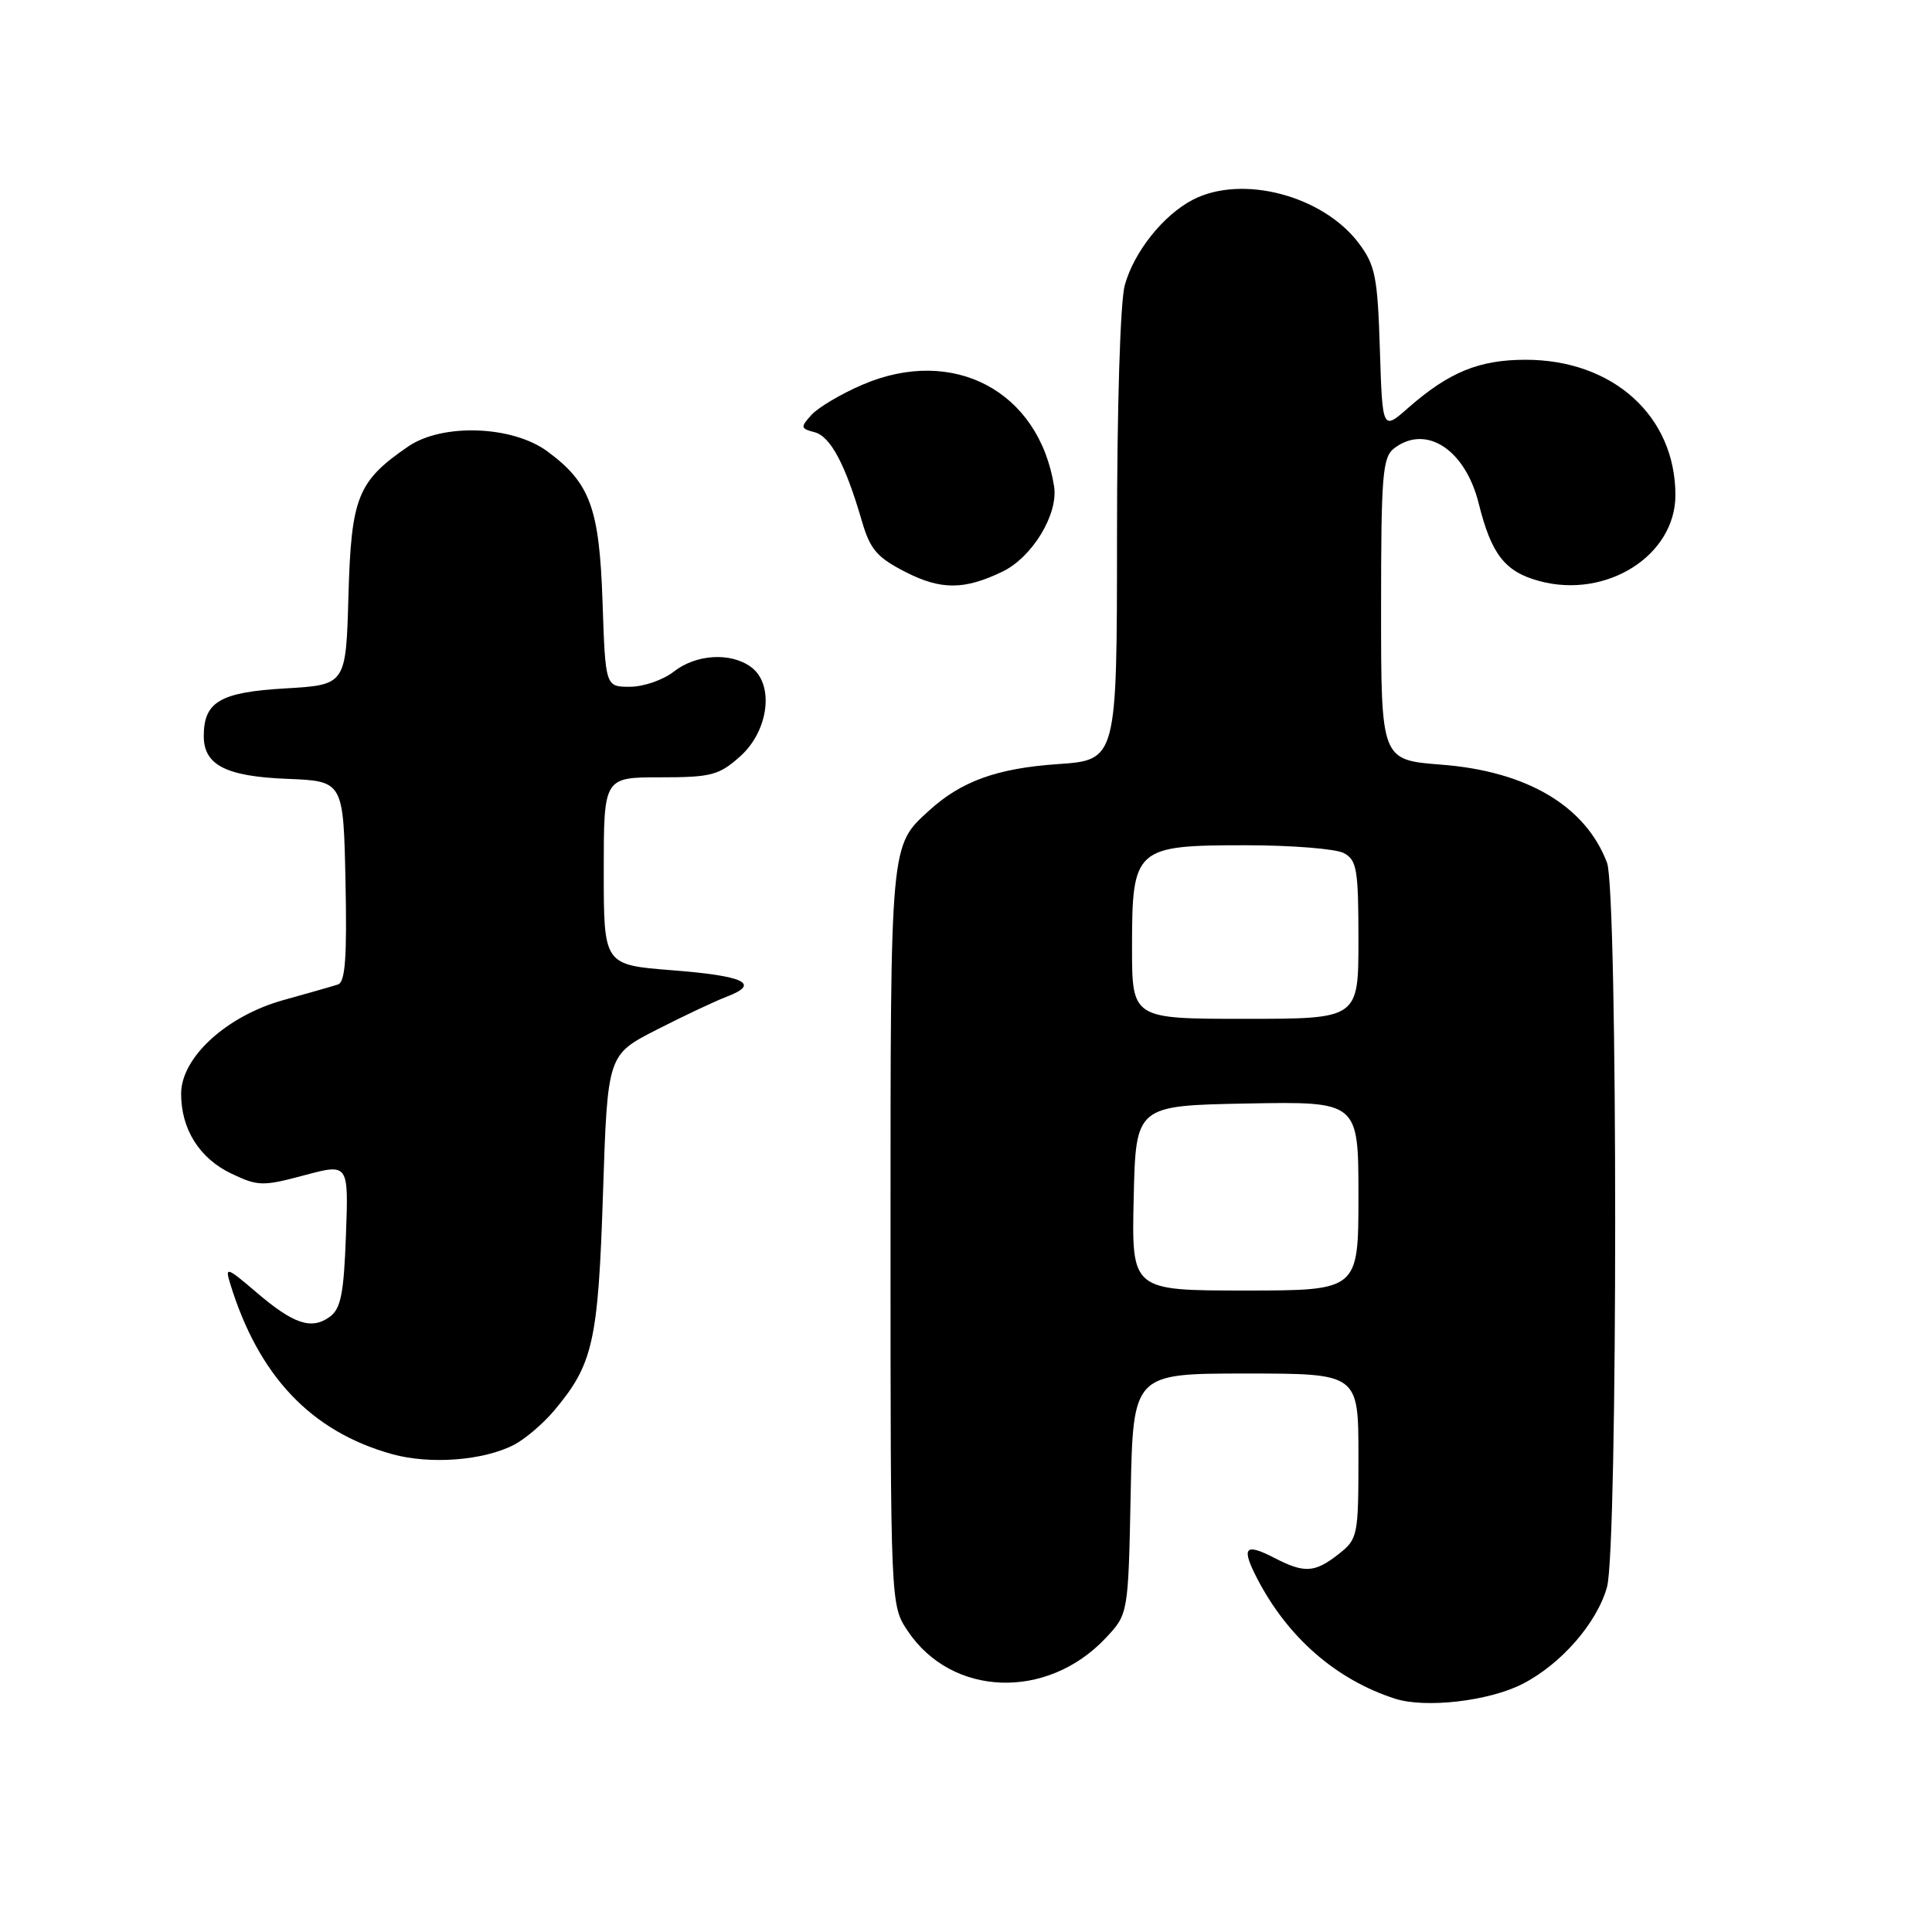 <?xml version="1.0" encoding="UTF-8" standalone="no"?>
<!DOCTYPE svg PUBLIC "-//W3C//DTD SVG 1.1//EN" "http://www.w3.org/Graphics/SVG/1.1/DTD/svg11.dtd" >
<svg xmlns="http://www.w3.org/2000/svg" xmlns:xlink="http://www.w3.org/1999/xlink" version="1.1" viewBox="0 0 256 256">
 <g >
 <path fill="currentColor"
d=" M 201.72 223.14 C 206.84 220.53 211.61 215.06 212.94 210.28 C 214.38 205.08 214.38 118.14 212.94 114.32 C 210.09 106.79 202.32 102.19 190.97 101.32 C 183.00 100.70 183.00 100.70 183.00 80.71 C 183.00 62.85 183.19 60.58 184.75 59.39 C 188.98 56.18 194.16 59.57 195.94 66.72 C 197.62 73.48 199.42 75.77 204.00 77.00 C 212.87 79.39 222.00 73.61 222.00 65.61 C 222.00 55.13 213.73 47.66 202.12 47.67 C 195.97 47.68 192.00 49.31 186.60 54.04 C 183.18 57.05 183.18 57.05 182.84 46.28 C 182.54 36.70 182.23 35.14 180.06 32.25 C 175.31 25.91 164.59 23.09 158.07 26.46 C 154.15 28.49 150.27 33.35 149.04 37.78 C 148.44 39.95 148.01 53.83 148.01 71.11 C 148.00 100.71 148.00 100.71 140.15 101.25 C 132.15 101.80 127.39 103.51 123.15 107.37 C 117.93 112.12 118.00 111.33 118.00 163.80 C 118.00 212.70 118.00 212.70 120.27 216.10 C 126.11 224.85 138.73 225.31 146.50 217.06 C 149.50 213.87 149.50 213.87 149.82 197.94 C 150.14 182.00 150.14 182.00 165.07 182.00 C 180.00 182.00 180.00 182.00 180.00 192.93 C 180.00 203.54 179.92 203.91 177.37 205.93 C 174.20 208.41 172.85 208.49 168.86 206.43 C 164.95 204.41 164.44 205.02 166.58 209.16 C 170.62 216.96 177.02 222.55 184.83 225.08 C 188.86 226.38 197.25 225.42 201.72 223.14 Z  M 68.12 191.44 C 69.57 190.69 71.96 188.65 73.42 186.92 C 78.59 180.77 79.26 177.80 79.90 158.13 C 80.50 139.77 80.50 139.77 87.00 136.45 C 90.58 134.62 94.76 132.65 96.31 132.06 C 100.82 130.34 98.67 129.31 89.02 128.56 C 80.00 127.85 80.00 127.85 80.00 115.42 C 80.00 103.00 80.00 103.00 87.48 103.00 C 94.25 103.00 95.27 102.73 98.08 100.22 C 101.88 96.82 102.63 90.66 99.51 88.38 C 96.80 86.40 92.23 86.68 89.27 89.00 C 87.87 90.10 85.26 91.00 83.47 91.00 C 80.22 91.00 80.22 91.00 79.84 79.75 C 79.42 67.33 78.21 64.01 72.56 59.83 C 67.92 56.39 58.62 56.06 54.09 59.16 C 47.37 63.77 46.54 65.86 46.17 78.95 C 45.84 90.75 45.84 90.75 37.77 91.22 C 29.17 91.72 27.00 92.99 27.00 97.54 C 27.00 101.37 29.94 102.88 38.03 103.20 C 45.50 103.50 45.50 103.50 45.78 116.77 C 45.99 126.86 45.75 130.14 44.78 130.45 C 44.08 130.68 40.82 131.61 37.54 132.52 C 30.01 134.62 24.00 140.12 24.00 144.93 C 24.00 149.64 26.44 153.51 30.68 155.52 C 34.19 157.19 34.84 157.20 40.32 155.73 C 46.19 154.16 46.19 154.16 45.84 163.66 C 45.56 171.39 45.17 173.41 43.70 174.48 C 41.27 176.25 38.90 175.46 33.94 171.21 C 30.05 167.89 29.80 167.81 30.49 170.06 C 34.26 182.35 41.23 189.69 51.95 192.68 C 56.99 194.08 64.06 193.54 68.12 191.44 Z  M 132.82 75.75 C 136.79 73.84 140.26 68.11 139.67 64.43 C 137.66 51.81 126.31 45.80 114.27 50.98 C 111.45 52.19 108.42 53.99 107.53 54.97 C 106.04 56.61 106.07 56.78 107.93 57.27 C 110.04 57.82 112.01 61.51 114.19 69.00 C 115.30 72.81 116.19 73.85 120.00 75.80 C 124.68 78.19 127.78 78.18 132.82 75.75 Z  M 150.22 158.75 C 150.50 146.50 150.50 146.50 165.25 146.22 C 180.00 145.95 180.00 145.95 180.00 158.47 C 180.00 171.00 180.00 171.00 164.97 171.00 C 149.94 171.00 149.94 171.00 150.22 158.75 Z  M 150.00 125.50 C 150.00 112.35 150.39 112.00 165.07 112.00 C 171.15 112.00 177.00 112.47 178.07 113.04 C 179.79 113.96 180.00 115.21 180.00 124.54 C 180.00 135.00 180.00 135.00 165.00 135.00 C 150.00 135.00 150.00 135.00 150.00 125.50 Z "/>
</g>
</svg>